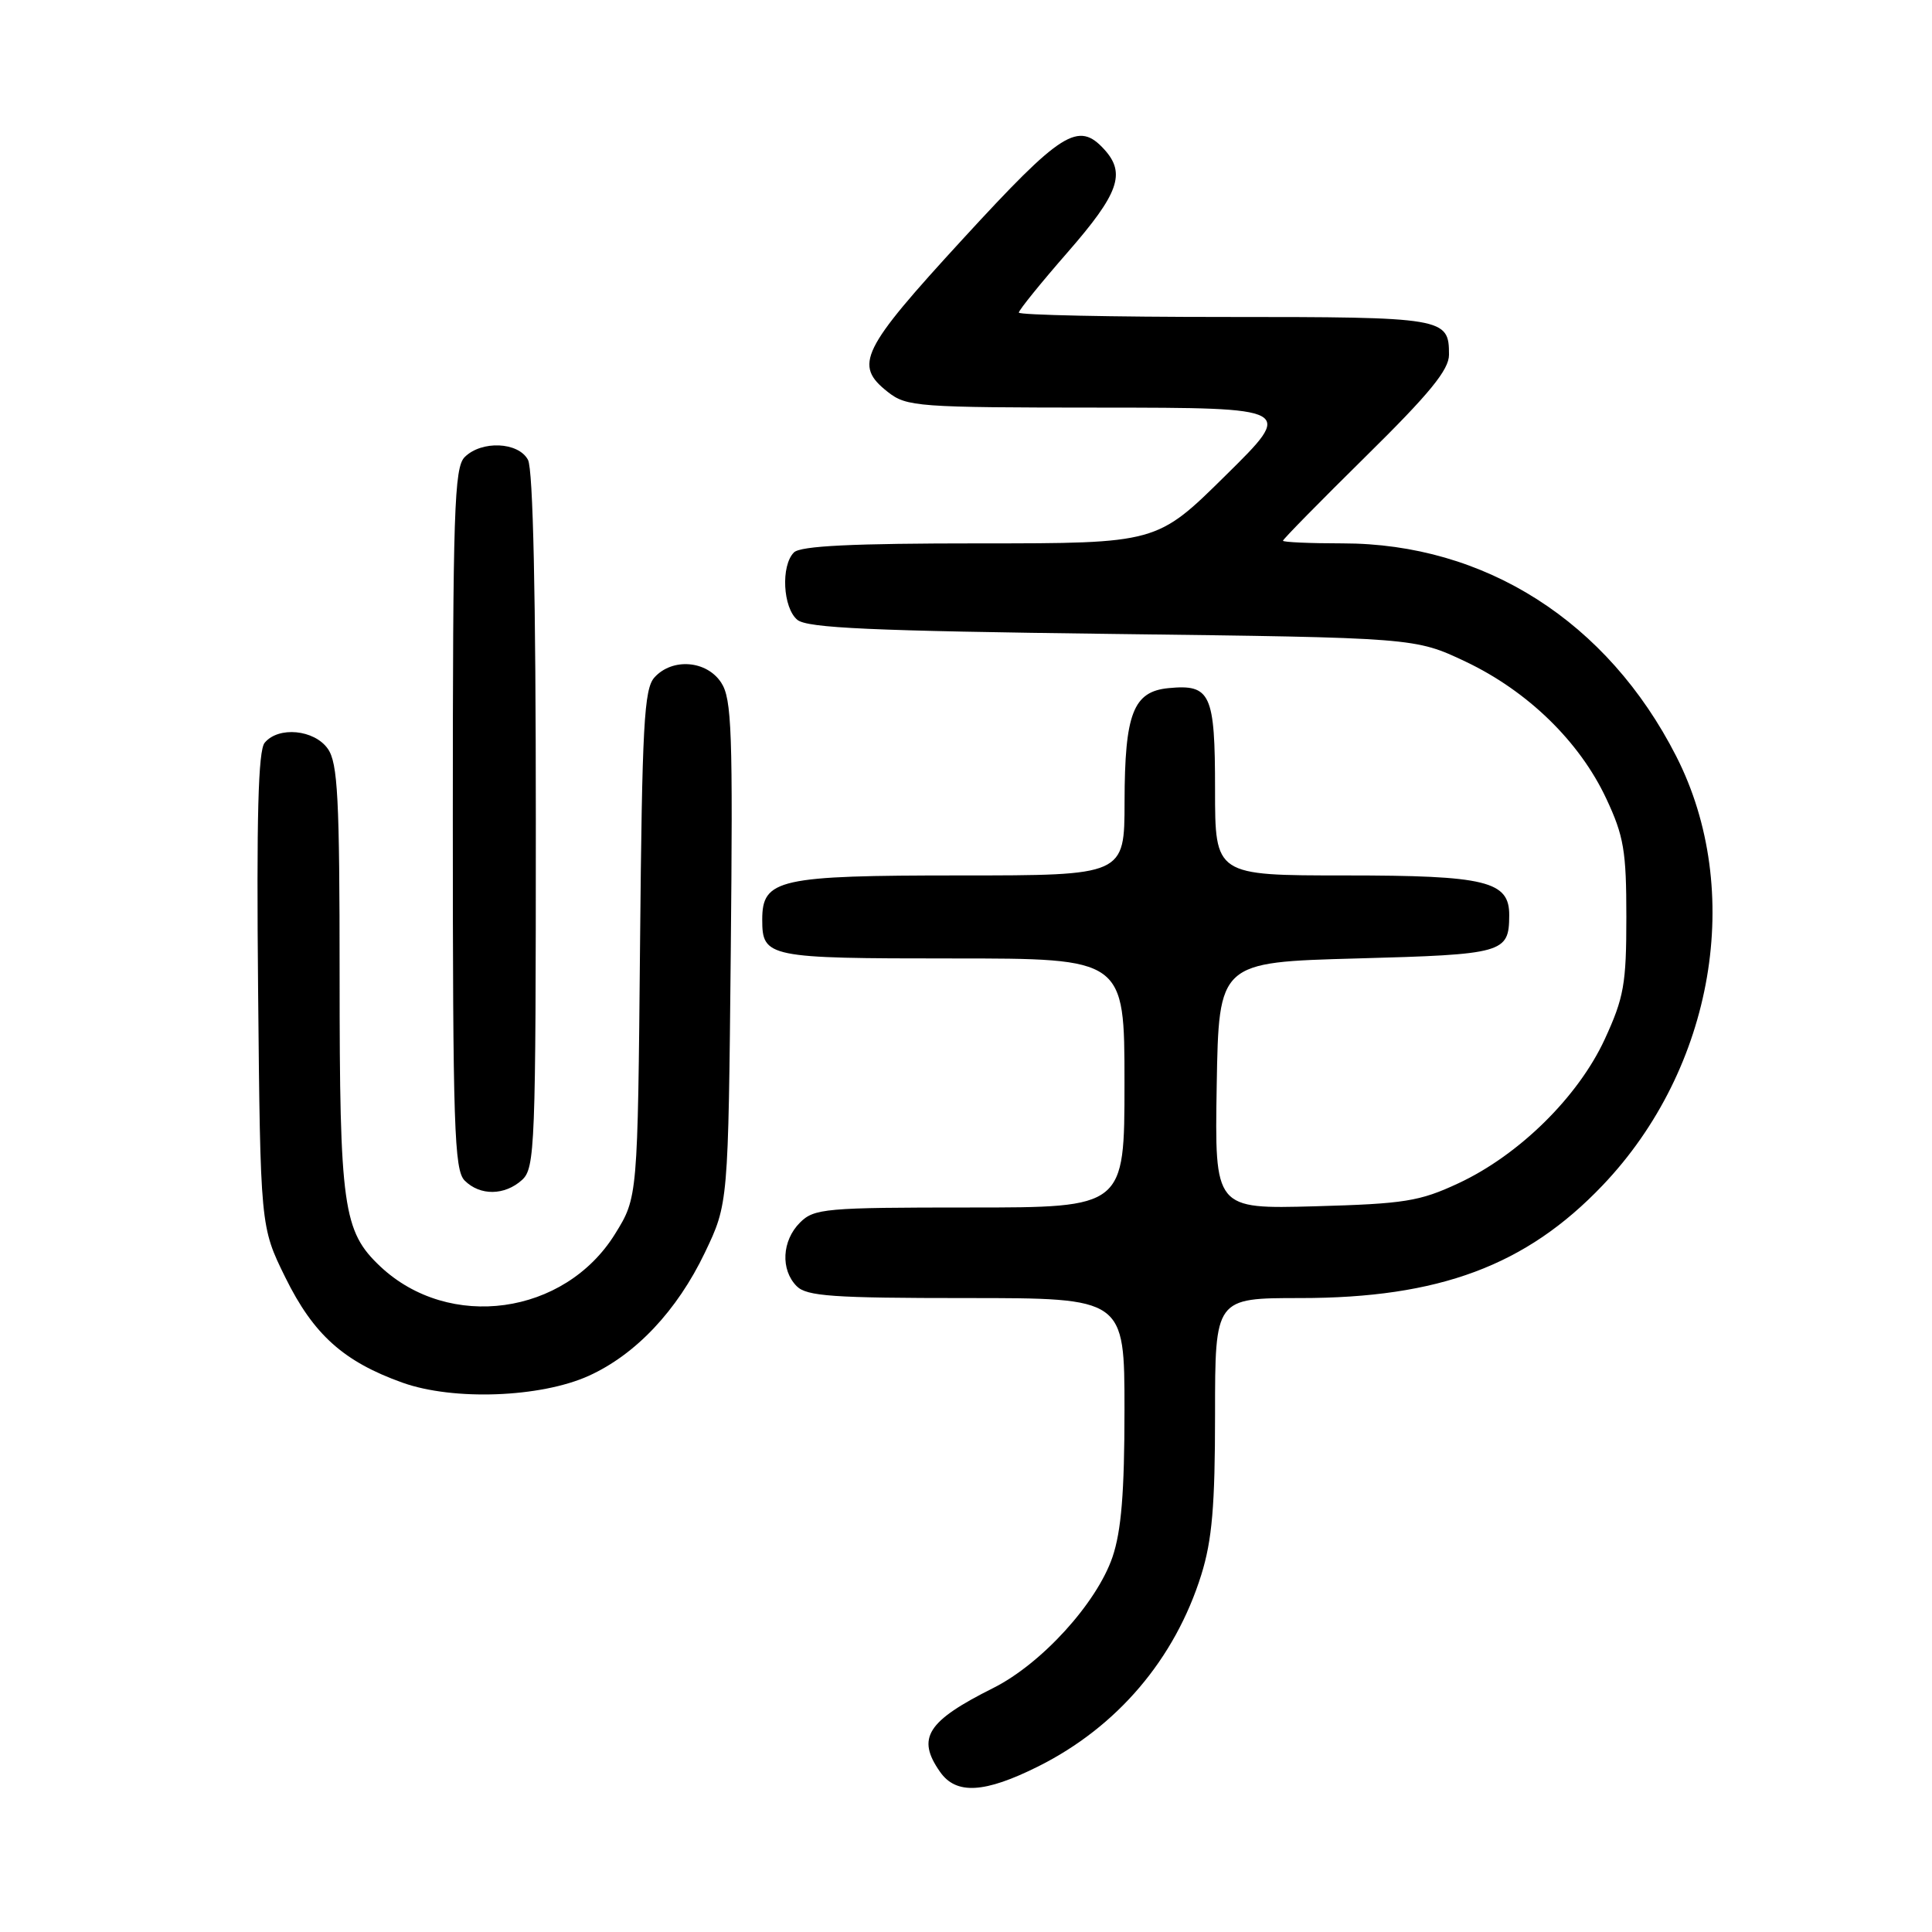 <?xml version="1.0" encoding="UTF-8" standalone="no"?>
<!DOCTYPE svg PUBLIC "-//W3C//DTD SVG 1.1//EN" "http://www.w3.org/Graphics/SVG/1.1/DTD/svg11.dtd" >
<svg xmlns="http://www.w3.org/2000/svg" xmlns:xlink="http://www.w3.org/1999/xlink" version="1.1" viewBox="0 0 256 256">
 <g >
 <path fill="currentColor"
d=" M 137.59 234.05 C 148.04 228.82 155.69 219.83 159.18 208.66 C 160.61 204.07 161.00 199.52 161.00 187.41 C 161.00 172.00 161.00 172.00 172.29 172.00 C 190.69 172.00 202.21 167.71 212.35 157.07 C 227.14 141.57 231.18 117.99 222.10 100.19 C 213.00 82.35 196.77 72.00 177.89 72.00 C 173.55 72.00 170.00 71.84 170.00 71.65 C 170.00 71.45 174.95 66.42 181.00 60.45 C 189.42 52.16 192.00 49.00 192.00 47.01 C 192.00 42.09 191.48 42.00 162.30 42.00 C 147.28 42.00 135.00 41.74 135.00 41.42 C 135.00 41.10 137.92 37.49 141.50 33.39 C 148.24 25.66 149.20 22.98 146.35 19.83 C 142.88 16.00 140.70 17.38 127.57 31.68 C 114.08 46.37 113.10 48.36 117.63 51.93 C 120.14 53.90 121.50 54.00 145.88 54.01 C 171.50 54.03 171.50 54.03 162.39 63.01 C 153.29 72.00 153.29 72.00 129.84 72.00 C 112.94 72.00 106.07 72.33 105.20 73.20 C 103.45 74.95 103.73 80.53 105.65 82.13 C 106.97 83.22 115.45 83.60 147.40 84.00 C 187.50 84.50 187.50 84.50 194.20 87.67 C 202.42 91.57 209.29 98.25 212.83 105.80 C 215.17 110.79 215.50 112.75 215.50 121.50 C 215.50 130.40 215.18 132.18 212.63 137.72 C 209.10 145.35 201.29 153.04 193.25 156.79 C 188.11 159.19 186.10 159.51 174.22 159.84 C 160.95 160.20 160.95 160.20 161.22 143.85 C 161.50 127.50 161.50 127.50 179.79 127.00 C 199.27 126.47 199.95 126.28 199.98 121.31 C 200.02 116.75 196.94 116.00 178.28 116.00 C 161.00 116.00 161.00 116.00 161.00 104.62 C 161.00 91.91 160.42 90.64 154.84 91.18 C 150.16 91.63 149.03 94.54 149.01 106.25 C 149.00 116.00 149.00 116.00 127.22 116.00 C 103.15 116.00 101.00 116.48 101.00 121.86 C 101.00 126.86 101.71 127.00 126.20 127.00 C 149.00 127.00 149.00 127.00 149.00 143.50 C 149.00 160.00 149.00 160.00 128.50 160.00 C 109.33 160.00 107.87 160.13 106.00 162.00 C 103.60 164.40 103.41 168.26 105.57 170.43 C 106.90 171.76 110.38 172.00 128.07 172.00 C 149.00 172.00 149.00 172.00 149.00 186.82 C 149.00 197.75 148.58 202.87 147.41 206.32 C 145.32 212.43 138.01 220.46 131.61 223.67 C 122.82 228.07 121.41 230.29 124.56 234.78 C 126.69 237.83 130.45 237.62 137.59 234.05 Z  M 78.00 182.31 C 84.23 179.49 89.71 173.68 93.39 166.00 C 96.50 159.50 96.50 159.50 96.83 126.20 C 97.12 96.94 96.97 92.60 95.56 90.45 C 93.63 87.50 89.08 87.15 86.72 89.76 C 85.34 91.28 85.08 96.08 84.81 125.09 C 84.50 158.66 84.50 158.66 81.50 163.50 C 74.82 174.28 59.52 176.39 50.39 167.81 C 45.45 163.15 45.00 159.97 45.00 129.36 C 45.00 105.71 44.76 101.11 43.44 99.22 C 41.65 96.67 36.90 96.21 35.07 98.42 C 34.21 99.45 33.98 108.24 34.20 131.19 C 34.50 162.55 34.50 162.55 37.81 169.27 C 41.54 176.84 45.53 180.42 53.33 183.21 C 60.07 185.62 71.61 185.19 78.00 182.31 Z  M 69.17 156.35 C 70.89 154.79 71.00 151.99 71.00 108.78 C 71.00 79.04 70.64 62.19 69.96 60.93 C 68.69 58.55 63.80 58.34 61.57 60.57 C 60.19 61.95 60.00 67.69 60.00 108.50 C 60.00 149.31 60.19 155.05 61.57 156.43 C 63.61 158.47 66.87 158.43 69.17 156.35 Z "/>
</g>
</svg>